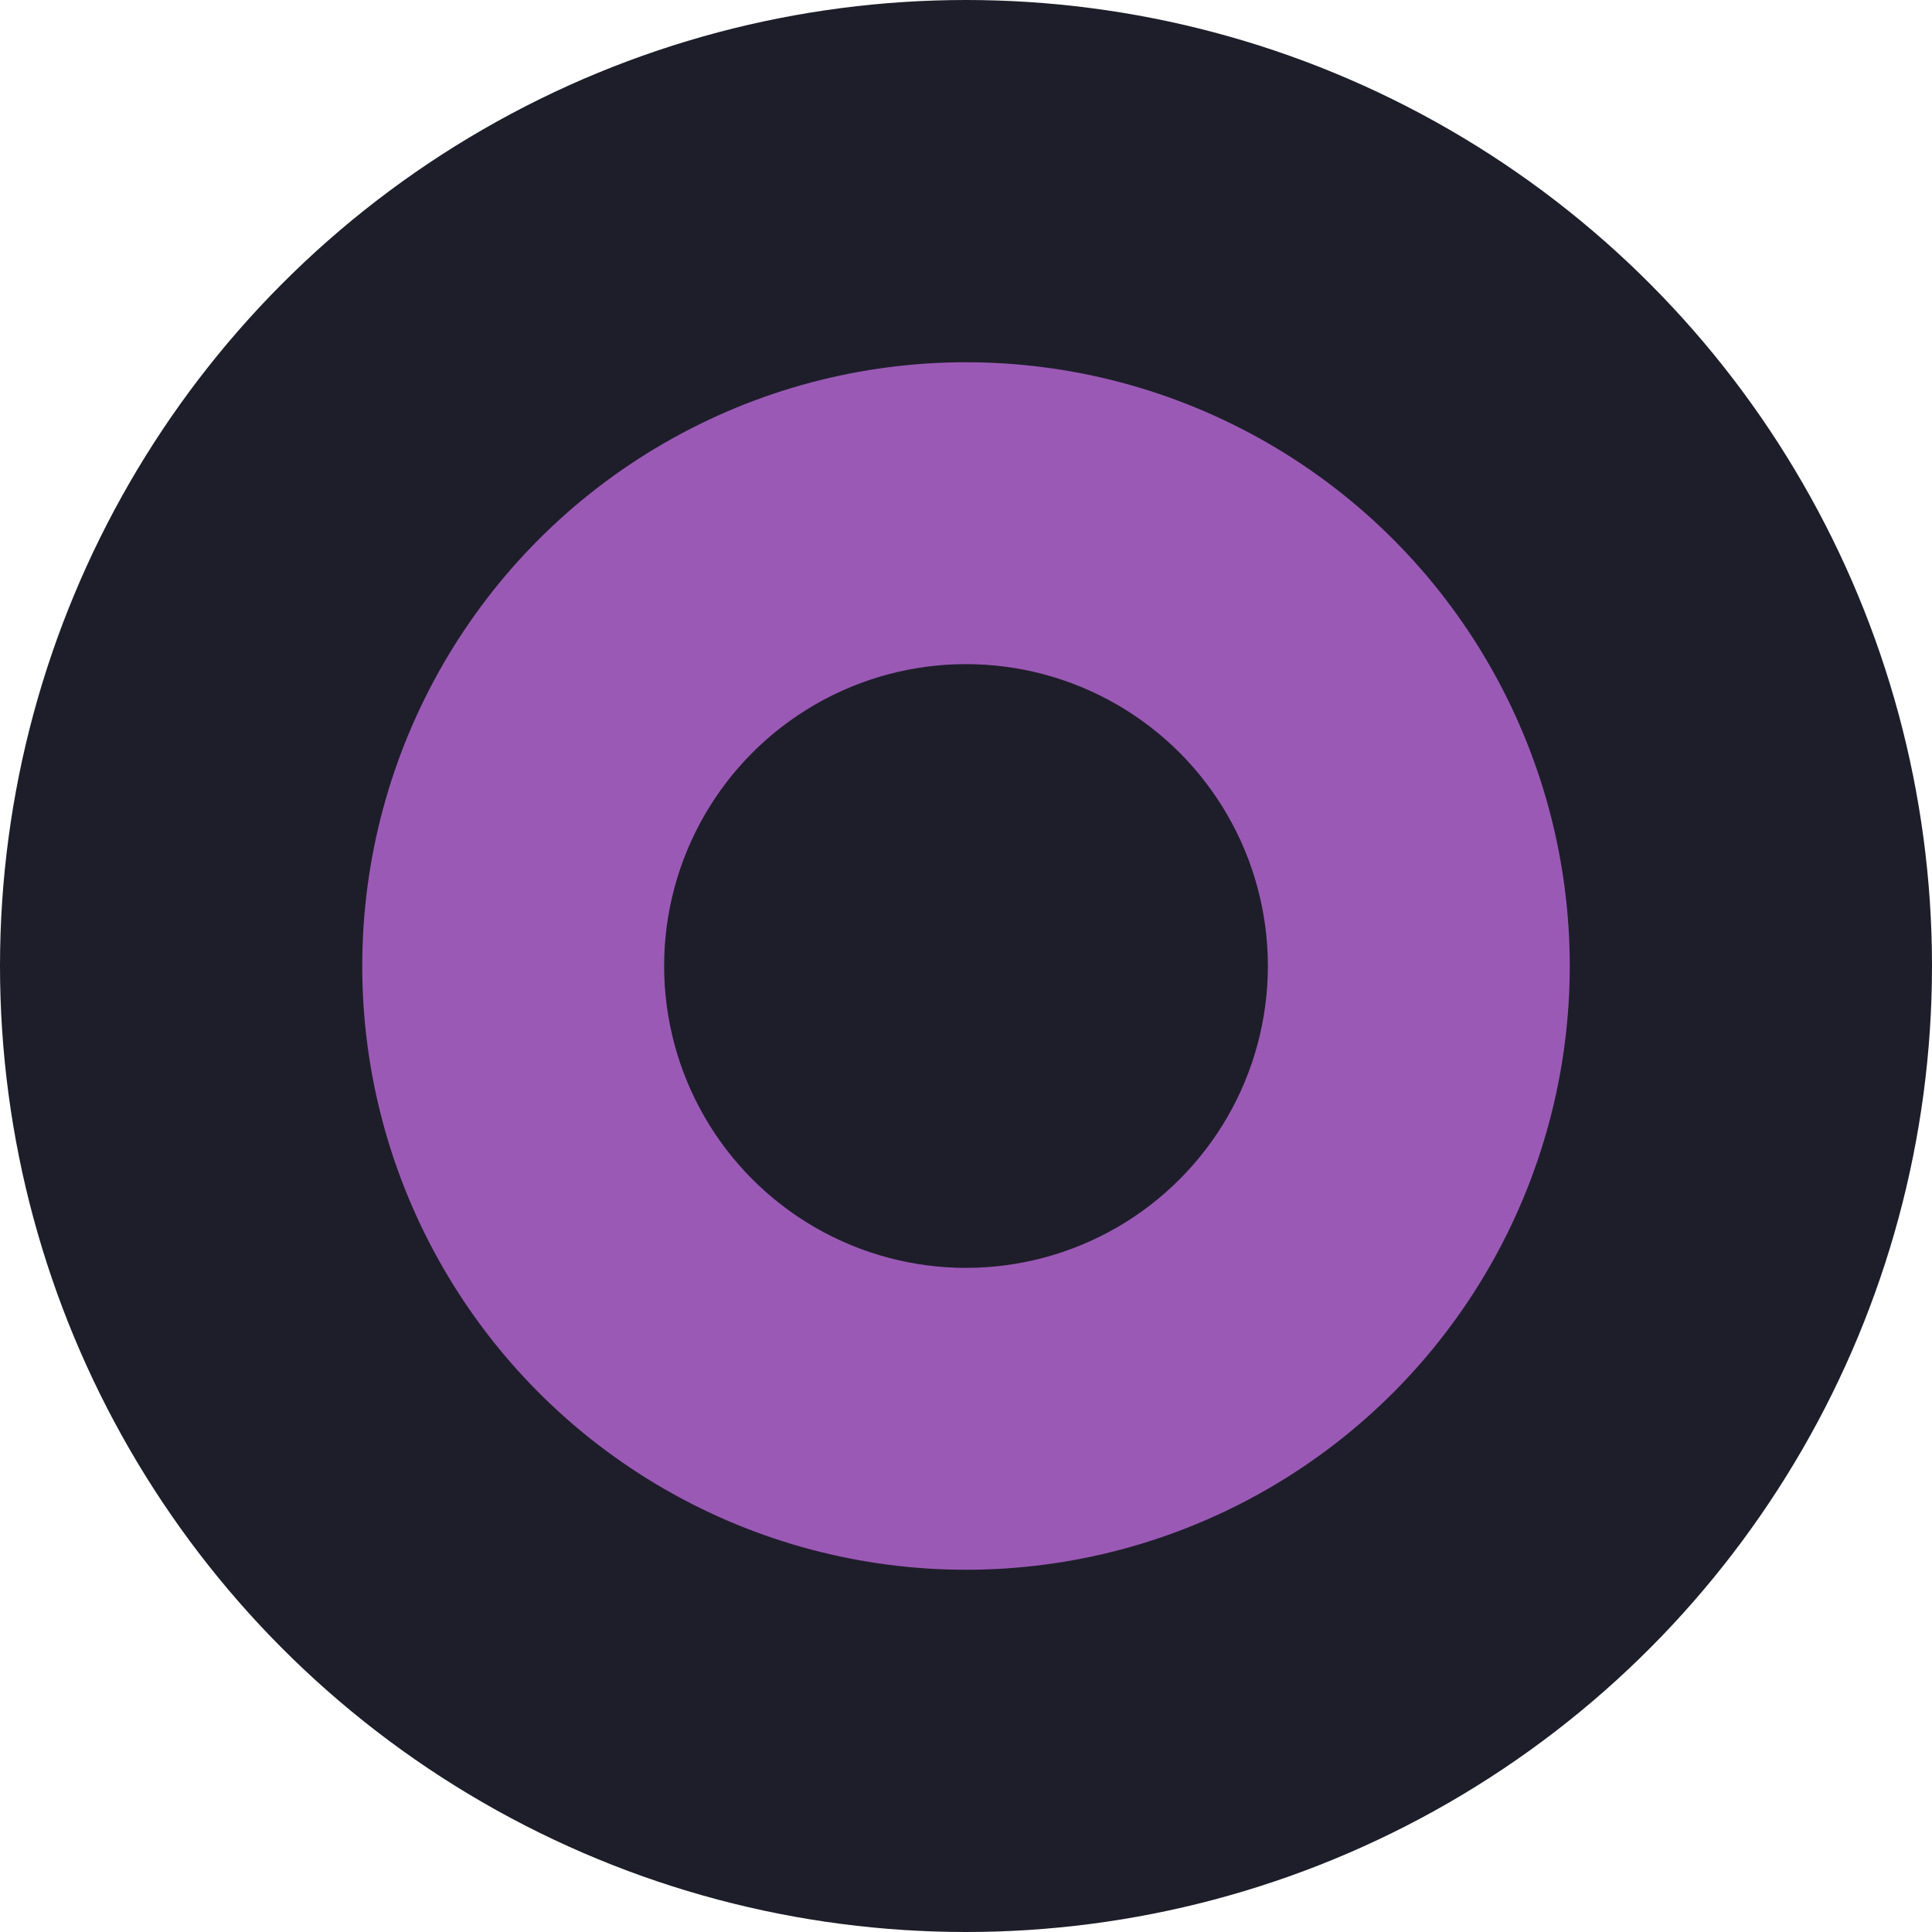 <svg xmlns="http://www.w3.org/2000/svg" viewBox="0 0 64 64" width="64" height="64">
  <!-- Background circle -->
  <circle cx="32" cy="32" r="32" fill="#1e1e2a"/>

  <!-- Movie reel circle -->
  <circle cx="32" cy="32" r="20" fill="#9B59B6"/> <!-- Vibrant Purple -->
  <circle cx="32" cy="32" r="10" fill="#1e1e2a"/>
</svg>
